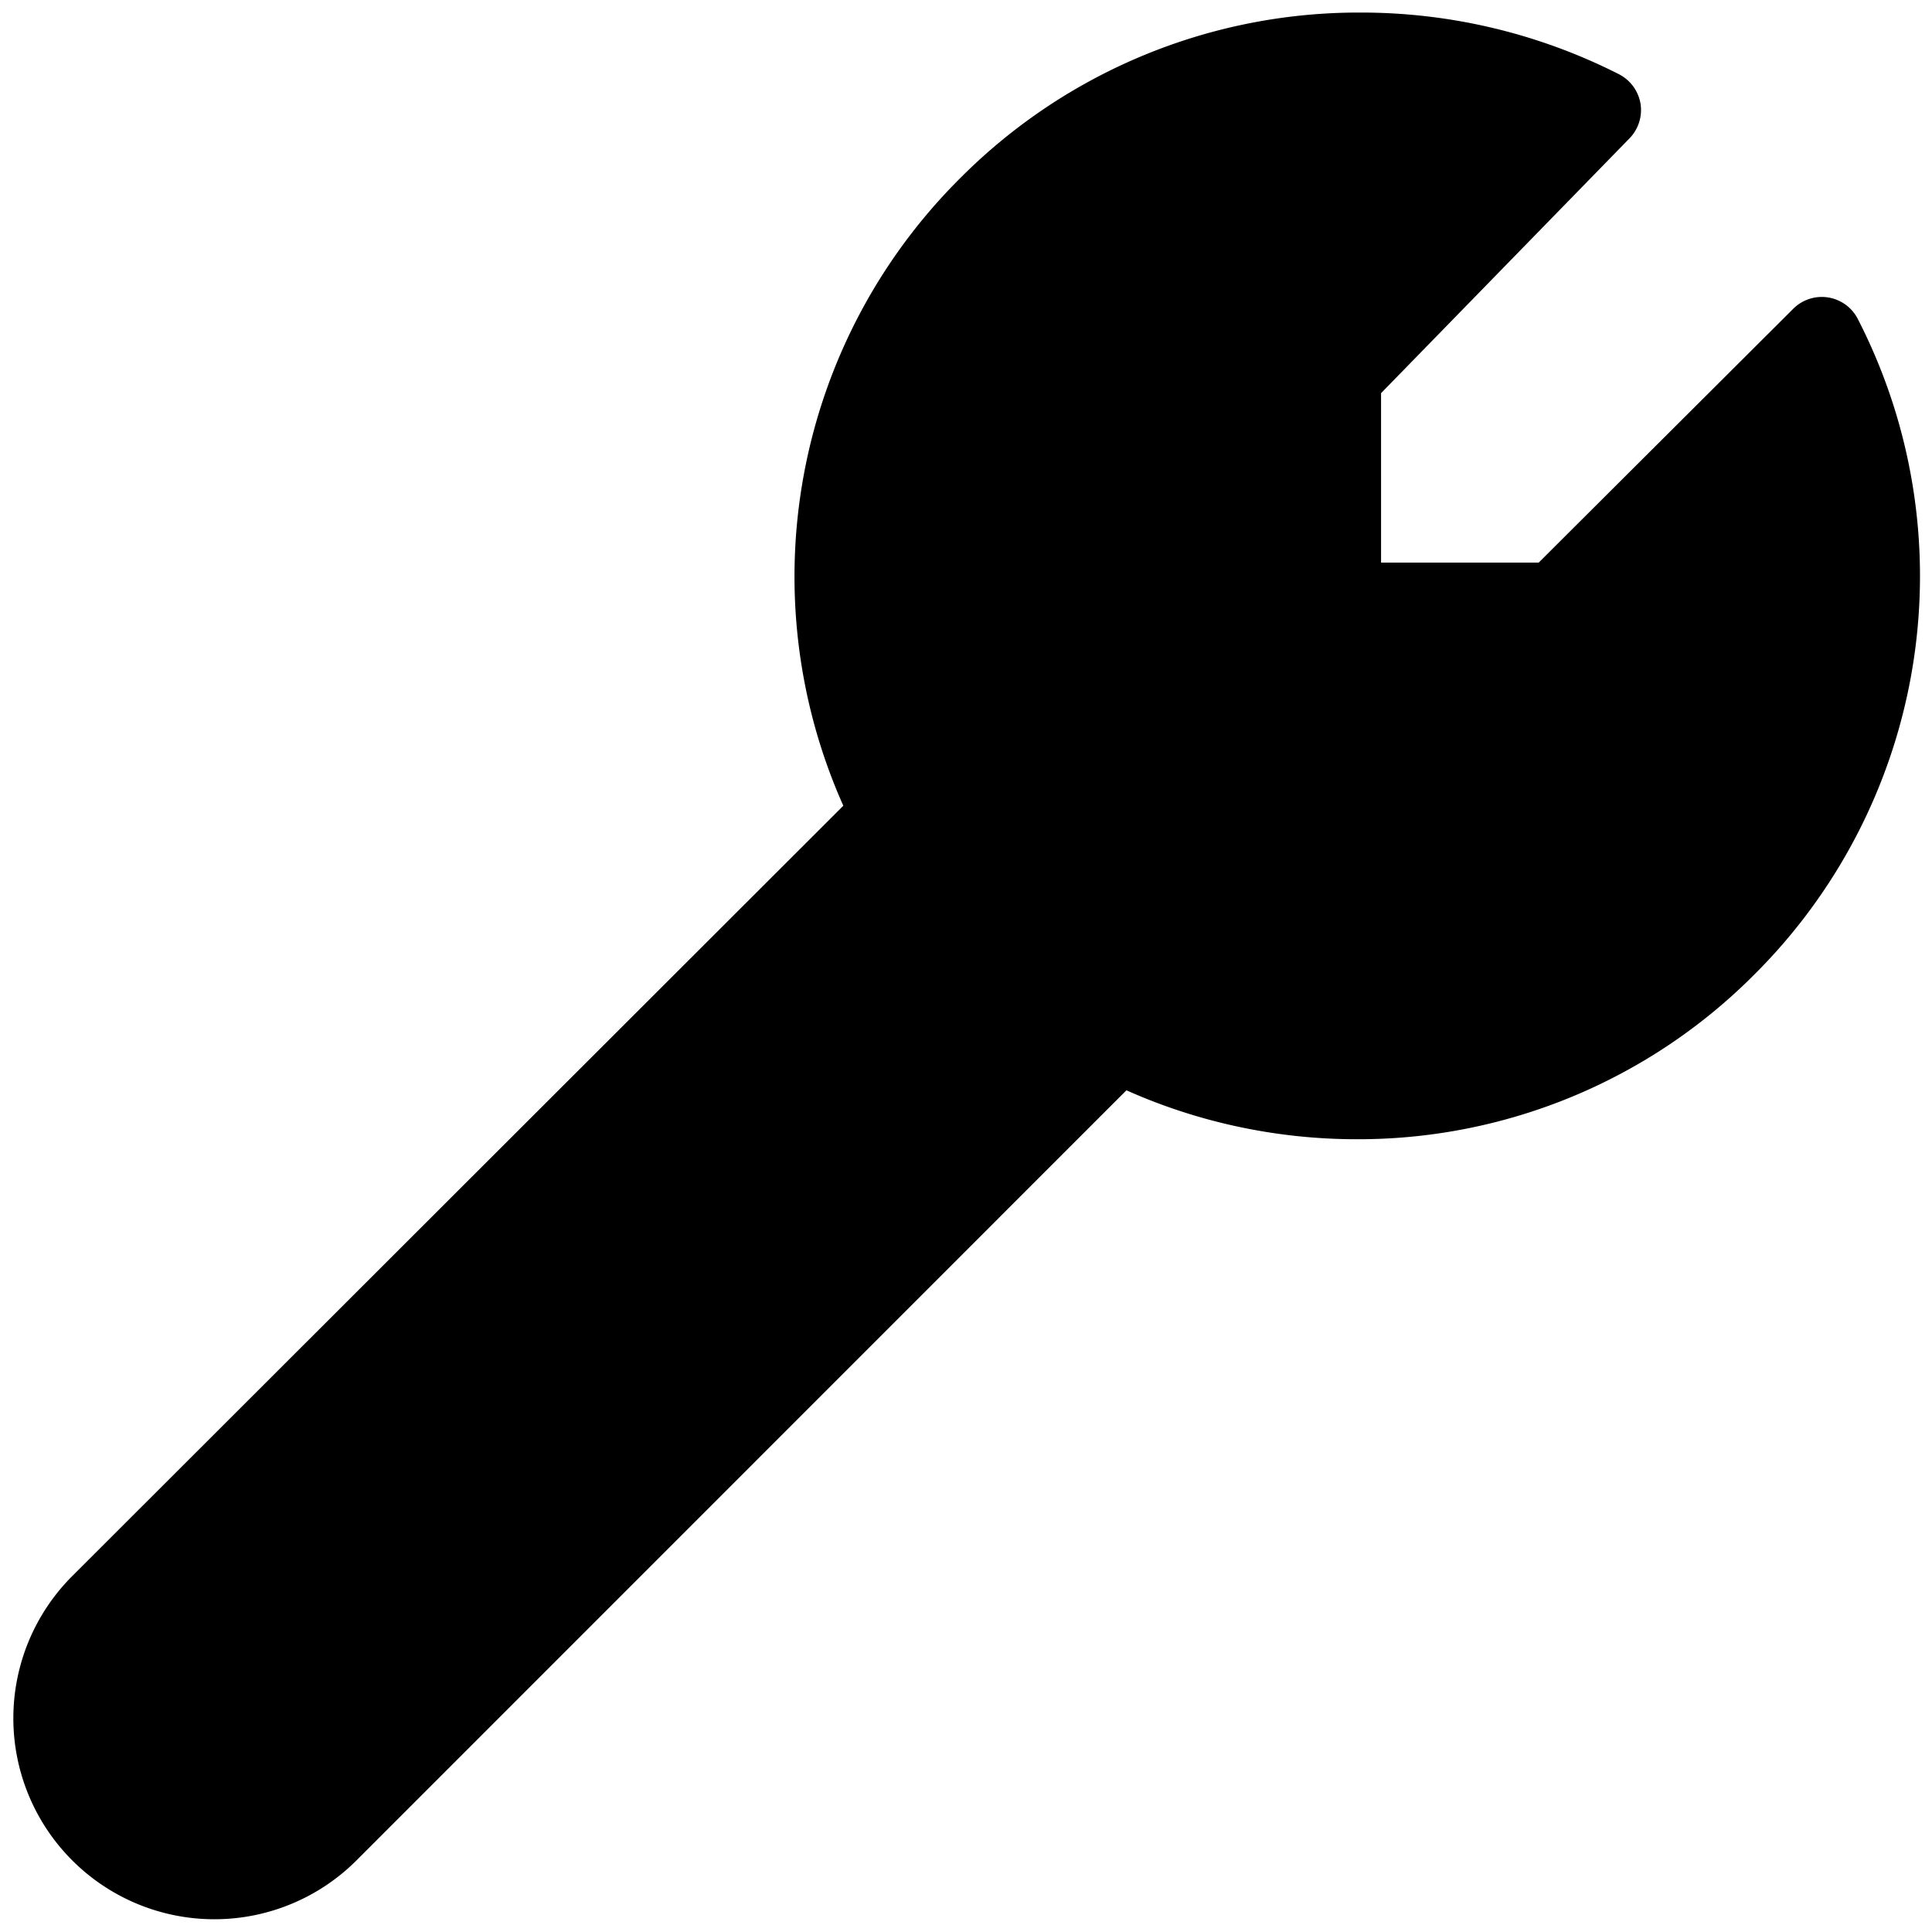 <svg xmlns="http://www.w3.org/2000/svg" viewBox="0 0 24 24">
  <path d="M23.077 3.96a.502.502 0 0 0-.798-.127l-3.165 3.156h-1.958V4.884l3.087-3.166a.505.505 0 0 0 .136-.431.506.506 0 0 0-.266-.364A7.069 7.069 0 0 0 16.91.156a6.984 6.984 0 0 0-4.974 2.049 6.981 6.981 0 0 0-1.46 7.804L.899 19.577a2.497 2.497 0 1 0 3.528 3.535l9.566-9.568c.894.4 1.875.608 2.858.608a6.94 6.94 0 0 0 4.944-2.048 6.984 6.984 0 0 0 1.282-8.144Z"/>
</svg>
